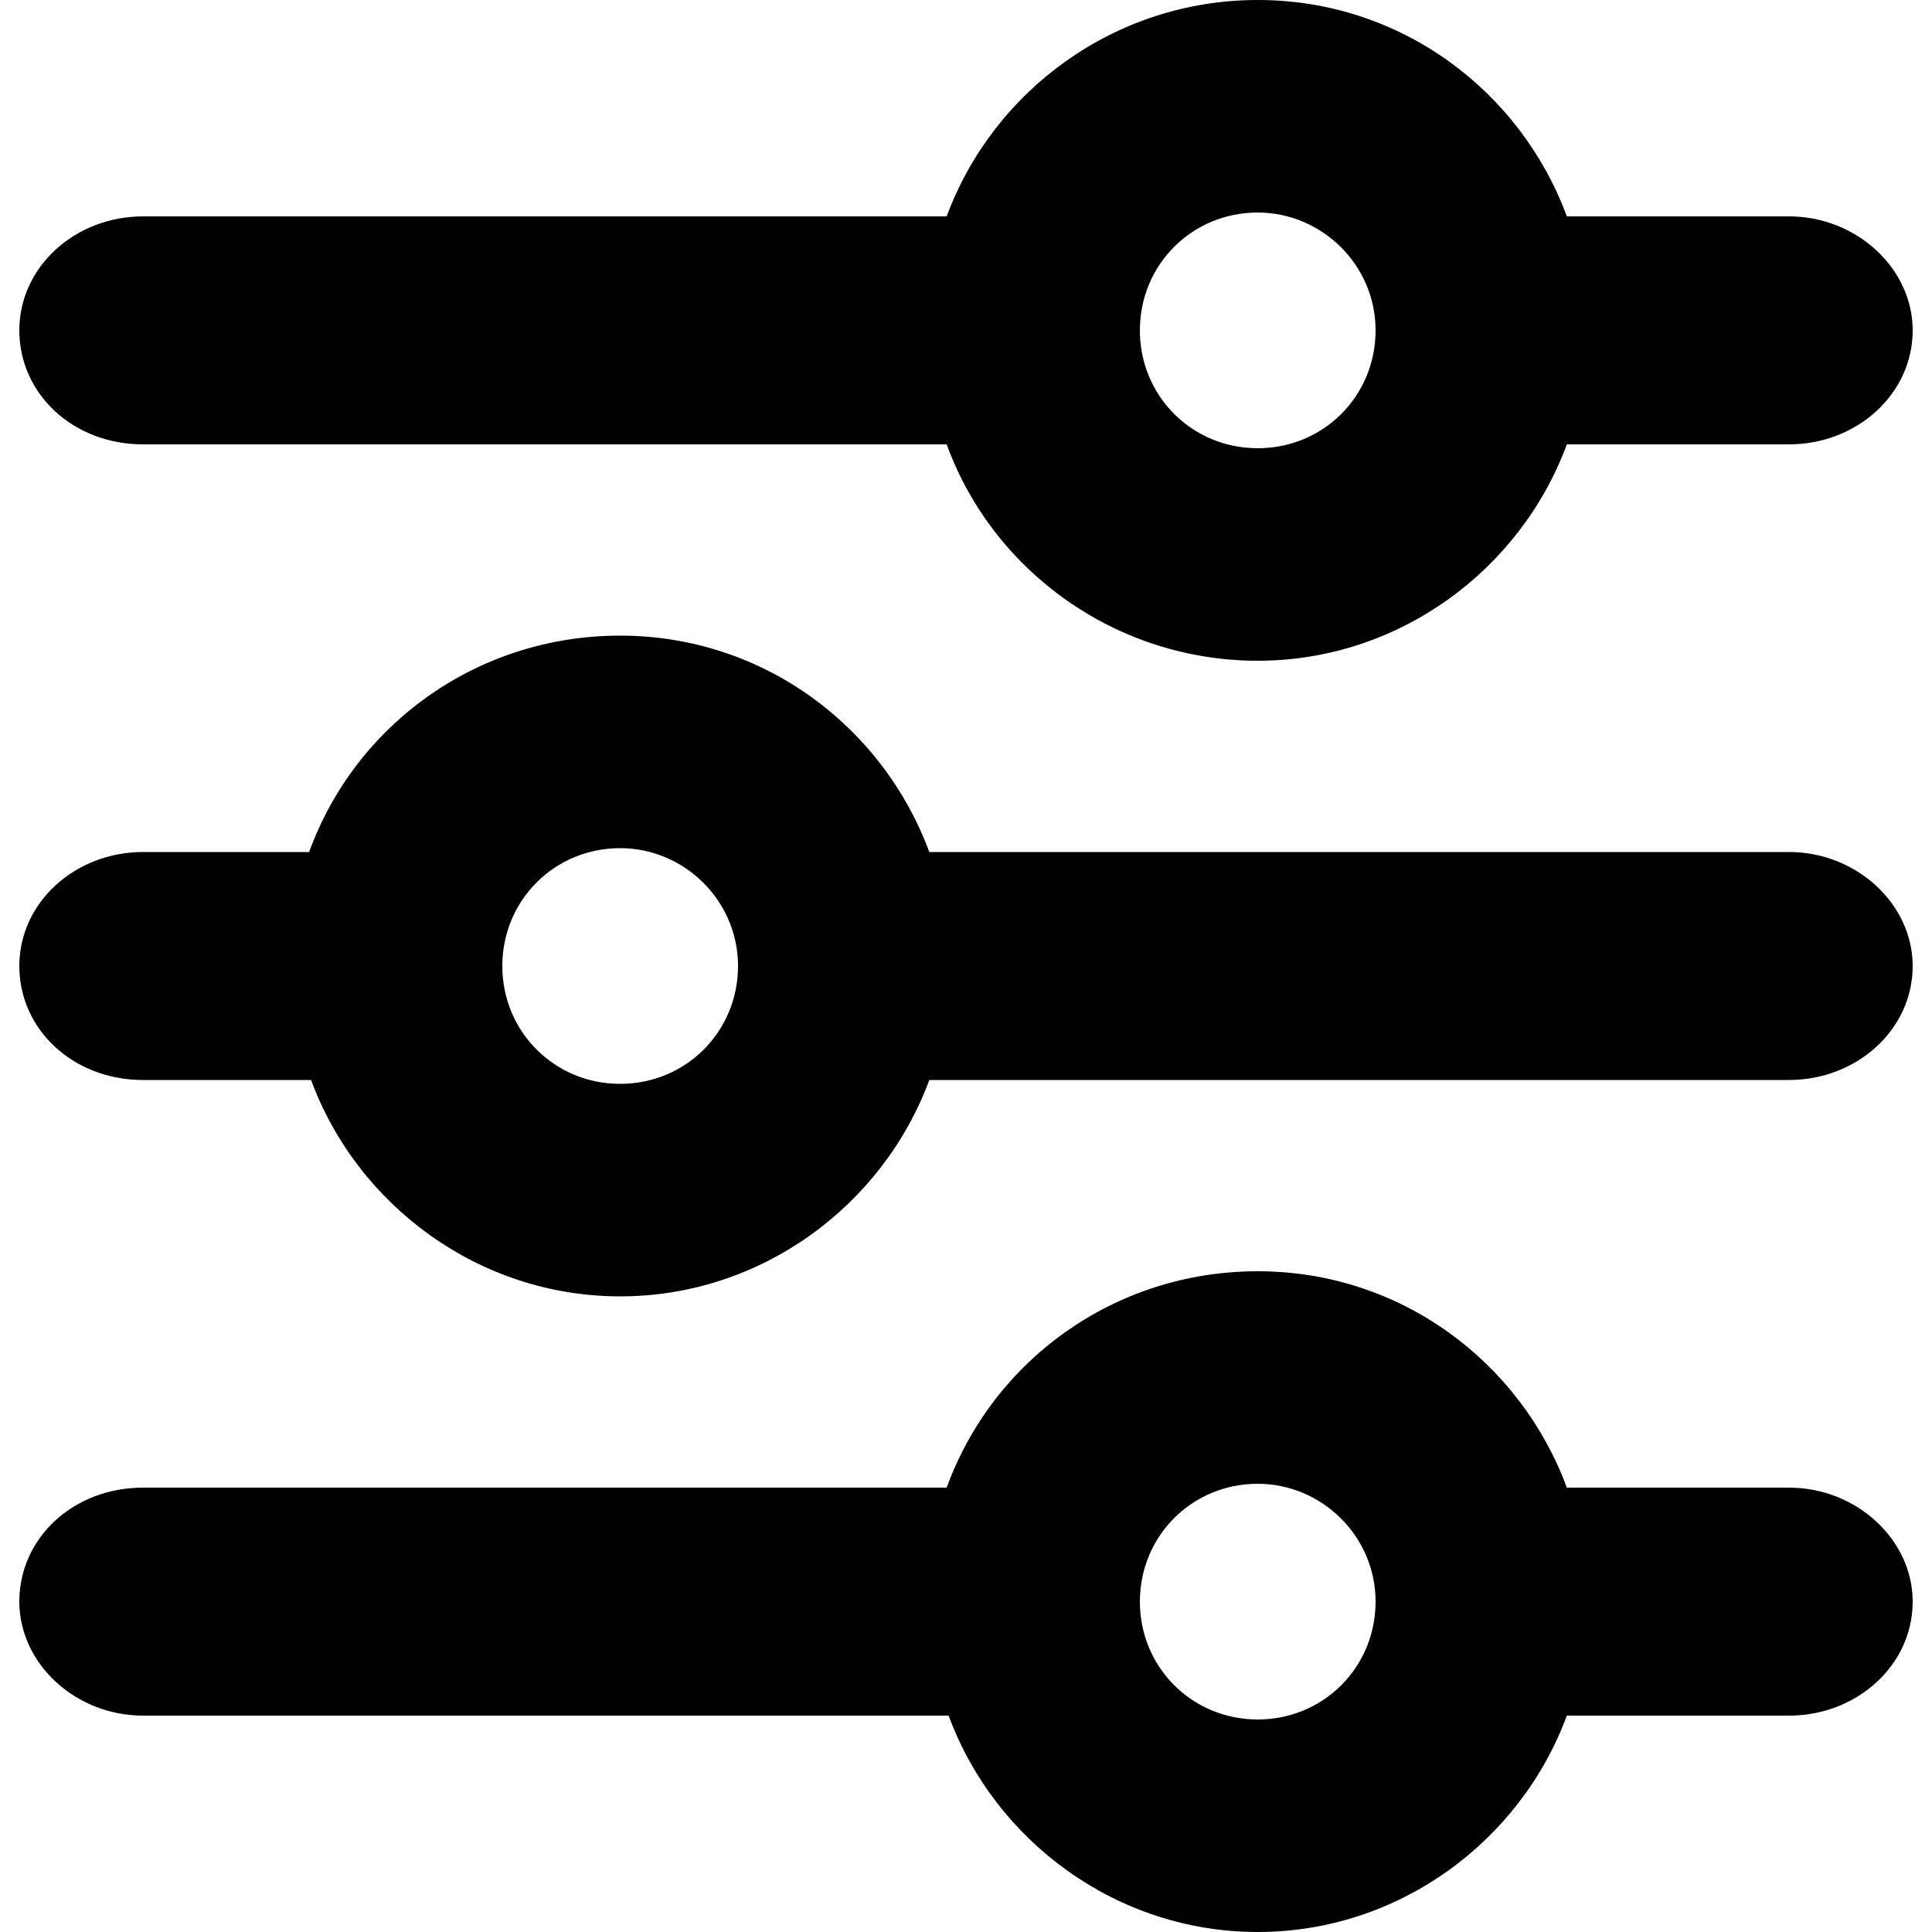 <?xml version="1.0" encoding="utf-8"?>
<!-- Generator: Adobe Illustrator 24.0.1, SVG Export Plug-In . SVG Version: 6.00 Build 0)  -->
<svg version="1.1" id="圖層_1" xmlns="http://www.w3.org/2000/svg" xmlns:xlink="http://www.w3.org/1999/xlink" x="0px" y="0px"
	 viewBox="0 0 100 100" style="enable-background:new 0 0 100 100;" xml:space="preserve">
<style type="text/css">
	.st0{fill-rule:evenodd;clip-rule:evenodd;}
</style>
<path class="st0" d="M65.1,11c-3.4,0-6.1,2.7-6.1,6.1c0,3.4,2.7,6.1,6.1,6.1c3.4,0,6.1-2.7,6.1-6.1C71.2,13.7,68.4,11,65.1,11z
	 M65.1,0c7.4,0,13.6,4.7,16,11.2h11.5c3.5,0,6.4,2.7,6.4,5.9c0,3.3-2.9,5.9-6.4,5.9H81.1c-2.4,6.5-8.7,11.2-16,11.2S51.4,29.6,49,23
	H7.4C3.8,23,1,20.4,1,17.1c0-3.3,2.9-5.9,6.4-5.9H49C51.4,4.7,57.7,0,65.1,0z M32.1,43.9c-3.4,0-6.1,2.7-6.1,6.1
	c0,3.4,2.7,6.1,6.1,6.1c3.4,0,6.1-2.7,6.1-6.1C38.2,46.6,35.4,43.9,32.1,43.9z M32.1,32.9c7.4,0,13.6,4.7,16,11.2h44.5
	c3.5,0,6.4,2.7,6.4,5.9c0,3.3-2.9,5.9-6.4,5.9H48.1c-2.4,6.5-8.7,11.2-16,11.2s-13.6-4.7-16-11.2H7.4C3.8,55.9,1,53.3,1,50
	c0-3.3,2.9-5.9,6.4-5.9H16C18.4,37.5,24.7,32.9,32.1,32.9z M65.1,76.8c-3.4,0-6.1,2.7-6.1,6.1c0,3.4,2.7,6.1,6.1,6.1
	c3.4,0,6.1-2.7,6.1-6.1C71.2,79.5,68.4,76.8,65.1,76.8z M65.1,65.8c7.4,0,13.6,4.7,16,11.2h11.5c3.5,0,6.4,2.7,6.4,5.9
	c0,3.3-2.9,5.9-6.4,5.9H81.1c-2.4,6.5-8.7,11.2-16,11.2s-13.6-4.7-16-11.2H7.4c-3.5,0-6.4-2.7-6.4-5.9C1,79.6,3.8,77,7.4,77H49
	C51.4,70.4,57.7,65.8,65.1,65.8z"/>
</svg>
